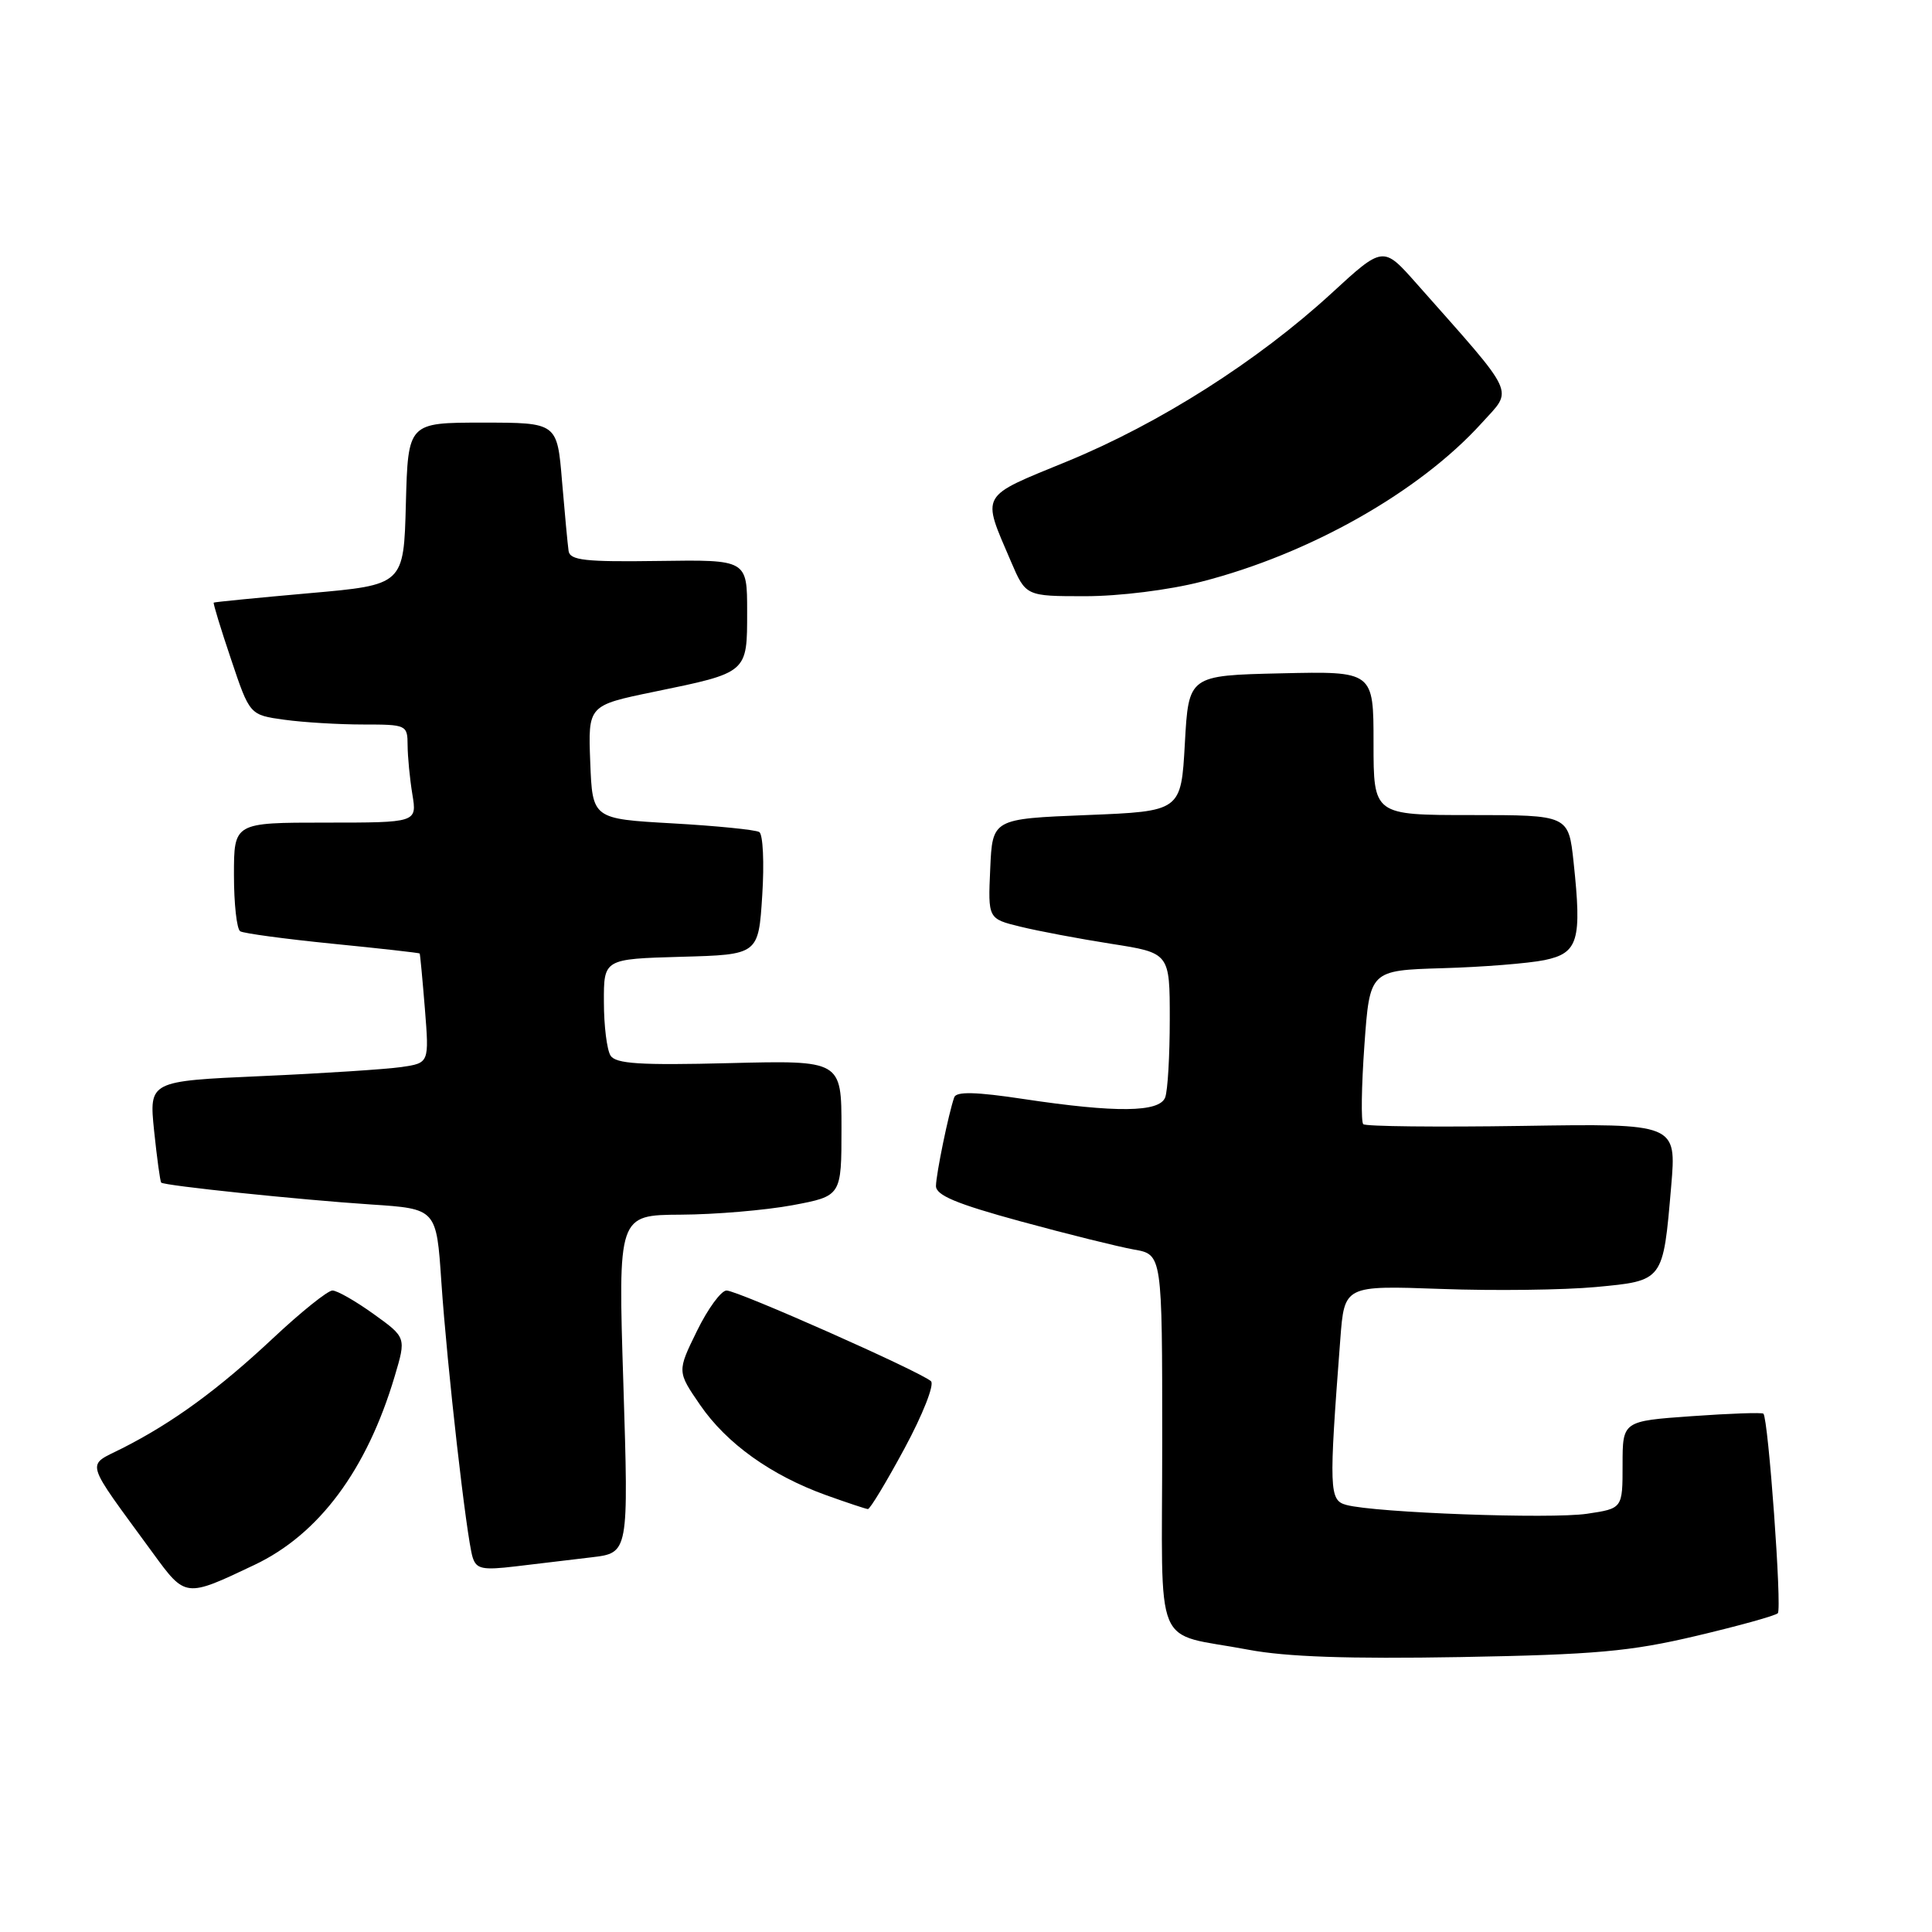 <?xml version="1.0" encoding="UTF-8" standalone="no"?>
<!DOCTYPE svg PUBLIC "-//W3C//DTD SVG 1.1//EN" "http://www.w3.org/Graphics/SVG/1.1/DTD/svg11.dtd" >
<svg xmlns="http://www.w3.org/2000/svg" xmlns:xlink="http://www.w3.org/1999/xlink" version="1.1" viewBox="0 0 256 256">
 <g >
 <path fill="currentColor"
d=" M 224.74 216.77 C 230.37 215.44 235.25 214.09 235.57 213.76 C 236.14 213.19 234.31 187.98 233.66 187.32 C 233.48 187.14 229.21 187.29 224.17 187.65 C 215.00 188.30 215.00 188.30 215.00 194.09 C 215.00 199.88 215.00 199.88 210.30 200.58 C 205.50 201.30 182.22 200.45 178.39 199.41 C 176.12 198.80 176.07 197.47 177.60 177.42 C 178.14 170.33 178.14 170.33 190.95 170.79 C 198.00 171.05 207.22 170.93 211.44 170.54 C 220.45 169.69 220.36 169.82 221.44 157.19 C 222.15 148.87 222.15 148.87 201.67 149.19 C 190.41 149.36 180.94 149.26 180.64 148.96 C 180.33 148.66 180.40 143.95 180.79 138.50 C 181.50 128.58 181.50 128.58 191.15 128.29 C 196.46 128.14 202.54 127.65 204.65 127.22 C 209.13 126.29 209.62 124.64 208.51 114.25 C 207.84 108.00 207.84 108.00 194.92 108.00 C 182.00 108.00 182.00 108.00 182.00 98.47 C 182.00 88.94 182.00 88.94 169.75 89.22 C 157.50 89.50 157.50 89.50 157.00 98.50 C 156.50 107.50 156.50 107.50 144.00 108.00 C 131.50 108.50 131.50 108.50 131.21 115.12 C 130.91 121.74 130.91 121.74 135.21 122.79 C 137.57 123.37 142.99 124.39 147.25 125.06 C 155.00 126.27 155.00 126.27 155.00 135.06 C 155.00 139.88 154.73 144.55 154.39 145.42 C 153.63 147.40 147.90 147.47 135.66 145.63 C 129.32 144.67 126.71 144.61 126.44 145.40 C 125.69 147.54 124.05 155.52 124.02 157.14 C 124.01 158.38 126.71 159.51 135.25 161.84 C 141.44 163.53 148.19 165.20 150.25 165.57 C 154.00 166.22 154.00 166.22 154.00 191.04 C 154.00 219.54 152.59 216.16 165.44 218.60 C 170.42 219.54 178.69 219.83 193.50 219.57 C 211.37 219.25 216.03 218.83 224.74 216.77 Z  M 33.71 207.36 C 42.28 203.30 48.61 194.77 52.30 182.36 C 53.83 177.22 53.83 177.22 49.50 174.11 C 47.12 172.40 44.67 171.00 44.05 171.00 C 43.43 171.00 39.90 173.83 36.21 177.29 C 28.94 184.10 22.94 188.49 16.21 191.90 C 11.37 194.36 11.00 193.10 20.27 205.80 C 24.59 211.72 24.56 211.71 33.71 207.36 Z  M 78.40 206.35 C 83.30 205.77 83.30 205.77 82.60 183.39 C 81.89 161.00 81.89 161.00 90.20 160.95 C 94.76 160.93 101.42 160.36 105.00 159.70 C 111.50 158.48 111.50 158.48 111.50 149.49 C 111.50 140.50 111.50 140.50 96.63 140.87 C 84.81 141.17 81.59 140.96 80.90 139.87 C 80.42 139.12 80.02 135.93 80.02 132.78 C 80.00 127.07 80.00 127.07 90.25 126.78 C 100.50 126.50 100.50 126.50 101.00 118.65 C 101.28 114.34 101.10 110.56 100.61 110.25 C 100.12 109.95 94.94 109.43 89.11 109.10 C 78.50 108.50 78.50 108.50 78.21 100.98 C 77.92 93.47 77.92 93.47 86.64 91.67 C 99.13 89.10 99.00 89.21 99.00 81.04 C 99.00 74.16 99.00 74.16 87.28 74.33 C 77.53 74.47 75.52 74.25 75.34 73.00 C 75.22 72.17 74.83 68.01 74.47 63.75 C 73.83 56.00 73.83 56.00 63.95 56.00 C 54.07 56.00 54.07 56.00 53.78 66.75 C 53.50 77.50 53.50 77.50 41.00 78.60 C 34.12 79.21 28.42 79.77 28.32 79.85 C 28.22 79.93 29.25 83.32 30.62 87.37 C 33.09 94.74 33.09 94.74 37.69 95.37 C 40.21 95.72 44.92 96.00 48.14 96.00 C 53.86 96.00 54.00 96.06 54.01 98.75 C 54.02 100.26 54.30 103.19 54.64 105.25 C 55.26 109.00 55.26 109.00 43.13 109.00 C 31.00 109.00 31.00 109.00 31.00 115.94 C 31.00 119.76 31.37 123.11 31.83 123.40 C 32.29 123.68 37.80 124.42 44.08 125.05 C 50.36 125.67 55.55 126.26 55.61 126.34 C 55.67 126.43 55.98 129.73 56.30 133.67 C 56.87 140.85 56.87 140.85 53.19 141.39 C 51.16 141.68 42.81 142.23 34.62 142.59 C 19.75 143.25 19.75 143.25 20.42 149.84 C 20.80 153.47 21.22 156.55 21.36 156.70 C 21.78 157.11 39.63 158.97 49.16 159.60 C 57.83 160.17 57.83 160.17 58.48 169.83 C 59.25 181.17 61.81 203.70 62.62 206.33 C 63.11 207.91 63.90 208.08 68.34 207.55 C 71.18 207.21 75.70 206.67 78.40 206.35 Z  M 119.86 191.91 C 122.26 187.47 123.84 183.46 123.36 183.02 C 122.04 181.78 97.74 171.00 96.27 171.00 C 95.56 171.00 93.79 173.41 92.35 176.36 C 89.72 181.73 89.72 181.73 92.78 186.18 C 96.29 191.28 102.16 195.48 109.44 198.11 C 112.23 199.11 114.72 199.94 115.00 199.96 C 115.28 199.98 117.46 196.36 119.86 191.91 Z  M 159.18 77.08 C 173.54 73.41 188.10 65.16 196.35 56.04 C 200.52 51.42 201.15 52.77 187.67 37.54 C 183.27 32.57 183.27 32.57 176.39 38.90 C 166.63 47.85 153.66 56.10 141.42 61.13 C 129.68 65.95 130.05 65.28 133.96 74.41 C 135.93 79.00 135.93 79.00 143.80 79.00 C 148.30 79.00 154.90 78.18 159.18 77.08 Z "/>
</g>
</svg>